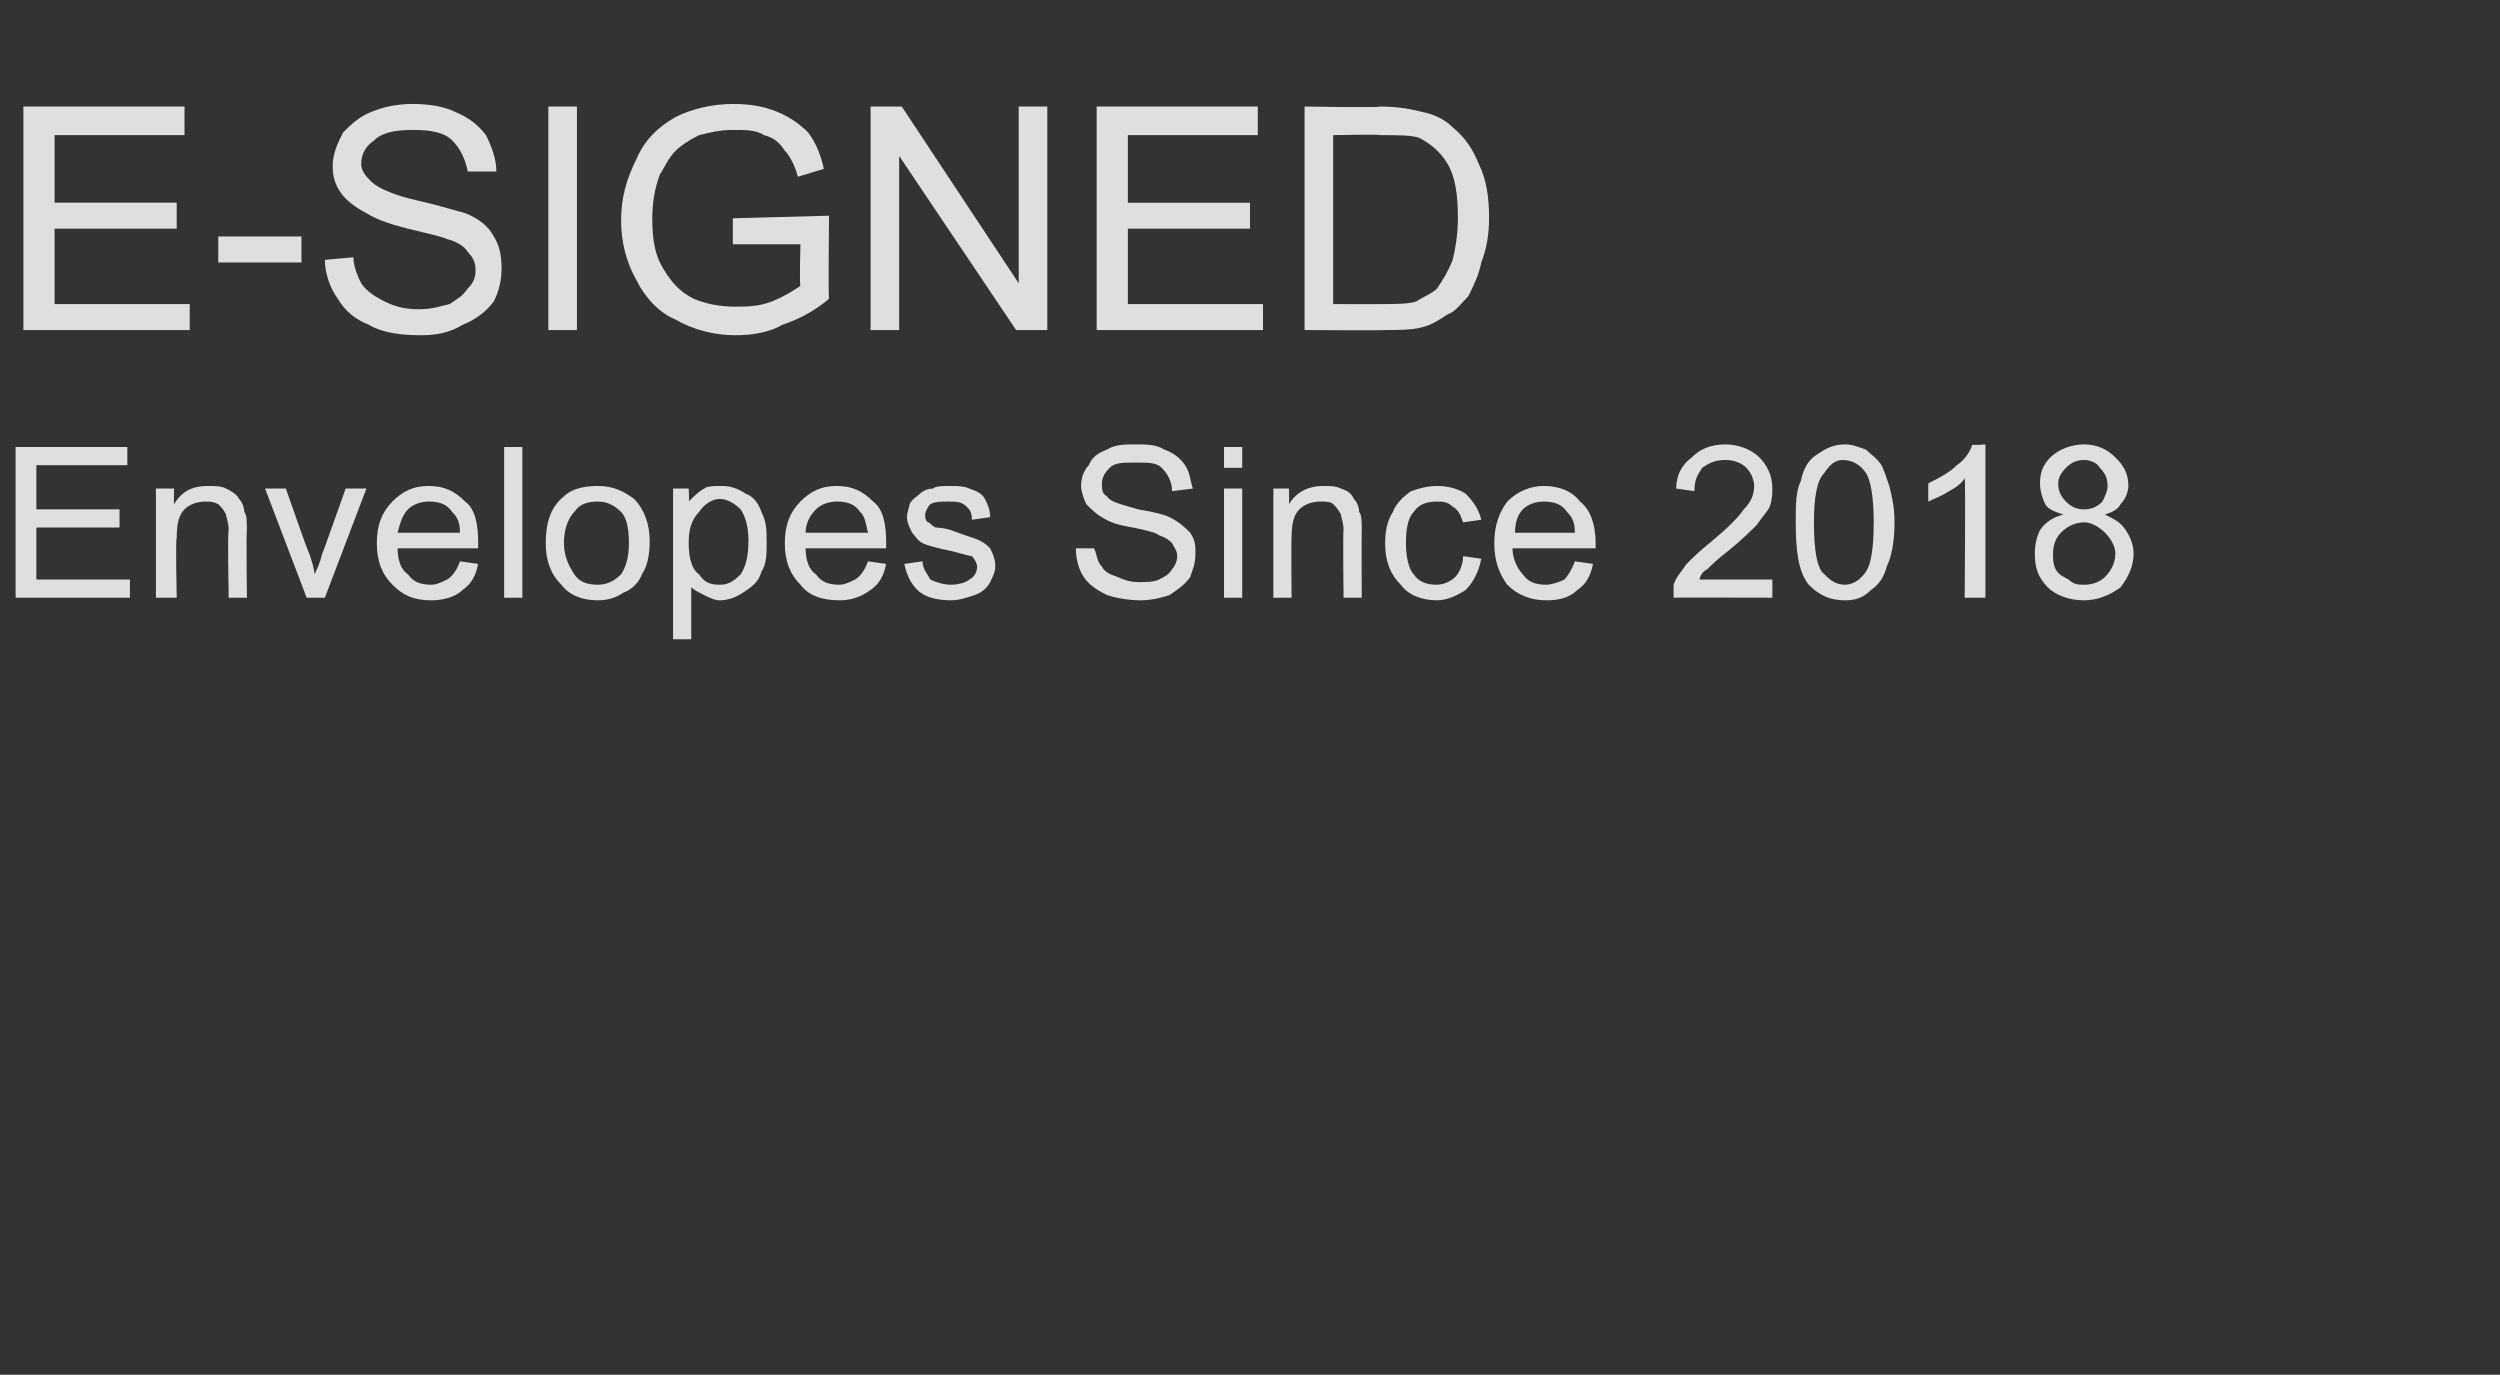 <?xml version="1.0" standalone="no"?><!DOCTYPE svg PUBLIC "-//W3C//DTD SVG 1.1//EN" "http://www.w3.org/Graphics/SVG/1.1/DTD/svg11.dtd"><svg xmlns="http://www.w3.org/2000/svg" version="1.1" width="96.2px" height="52.9px" viewBox="0 -4 96.2 52.9" style="top:-4px"><rect x="0" y="-4" width="96.2" height="52.9" fill="#333333" stroke="none"/><desc>E-SIGNED Envelopes Since 2018</desc><defs/><g id="Polygon69577"><path d="m.6 19l0-5.8l4.3 0l0 .7l-3.5 0l0 1.7l3.2 0l0 .7l-3.2 0l0 2l3.6 0l0 .7l-4.4 0zm5.4 0l0-4.2l.7 0c0 0-.02.57 0 .6c.3-.5.7-.7 1.3-.7c.3 0 .5 0 .7.1c.2.1.4.2.5.4c.1.1.2.3.2.5c.1.1.1.4.1.7c-.03 0 0 2.6 0 2.6l-.7 0c0 0-.05-2.57 0-2.6c0-.3-.1-.5-.1-.6c-.1-.2-.2-.3-.3-.4c-.2-.1-.3-.1-.5-.1c-.3 0-.6.1-.8.3c-.2.2-.3.5-.3 1.1c-.05-.01 0 2.3 0 2.3l-.8 0zm5.8 0l-1.6-4.2l.8 0c0 0 .87 2.5.9 2.5c.1.3.2.6.2.8c.1-.2.2-.4.3-.8c0 .05.9-2.5.9-2.5l.8 0l-1.6 4.2l-.7 0zm5.9-1.4c0 0 .7.1.7.1c-.1.5-.3.8-.6 1c-.3.3-.8.4-1.2.4c-.7 0-1.1-.2-1.5-.6c-.4-.4-.6-.9-.6-1.6c0-.7.2-1.2.6-1.6c.4-.4.8-.6 1.4-.6c.6 0 1 .2 1.4.6c.4.3.5.9.5 1.6c0 0 0 .1 0 .2c0 0-3.1 0-3.1 0c0 .4.1.8.4 1c.2.3.5.4.9.4c.2 0 .4-.1.6-.2c.2-.1.4-.4.5-.7zm-2.4-1.1c0 0 2.4 0 2.4 0c0-.4-.1-.6-.3-.8c-.2-.3-.5-.4-.9-.4c-.3 0-.6.1-.8.3c-.2.2-.3.5-.4.9zm4.1 2.5l0-5.8l.7 0l0 5.8l-.7 0zm1.6-2.1c0-.8.2-1.4.7-1.8c.3-.3.8-.4 1.3-.4c.6 0 1 .2 1.4.5c.4.4.6 1 .6 1.6c0 .6-.1 1-.3 1.3c-.1.3-.4.6-.7.7c-.3.2-.6.3-1 .3c-.6 0-1.1-.2-1.4-.6c-.4-.4-.6-.9-.6-1.6zm.7 0c0 .5.2.9.4 1.2c.2.3.5.4.9.4c.3 0 .6-.1.9-.4c.2-.3.3-.7.3-1.2c0-.6-.1-1-.3-1.2c-.3-.3-.6-.4-.9-.4c-.4 0-.7.1-.9.4c-.2.2-.4.6-.4 1.2zm4.2 3.7l0-5.8l.6 0c0 0 .03.52 0 .5c.2-.2.4-.4.6-.5c.1-.1.4-.1.7-.1c.3 0 .6.1.9.3c.3.1.5.4.6.7c.2.4.2.7.2 1.2c0 .4 0 .8-.2 1.1c-.1.4-.4.6-.7.8c-.3.2-.6.3-.9.3c-.2 0-.4-.1-.6-.2c-.2-.1-.4-.2-.5-.3c0-.05 0 2 0 2l-.7 0zm.6-3.7c0 .5.1 1 .4 1.2c.2.3.4.4.8.4c.3 0 .5-.1.8-.4c.2-.3.3-.7.3-1.3c0-.5-.1-.9-.3-1.2c-.2-.2-.5-.4-.8-.4c-.3 0-.6.2-.8.5c-.3.3-.4.7-.4 1.2zm6.9.7c0 0 .7.1.7.1c-.1.5-.3.8-.6 1c-.4.3-.8.4-1.2.4c-.7 0-1.2-.2-1.5-.6c-.4-.4-.6-.9-.6-1.6c0-.7.2-1.2.6-1.6c.4-.4.8-.6 1.4-.6c.6 0 1 .2 1.4.6c.4.3.5.9.5 1.6c0 0 0 .1 0 .2c0 0-3.1 0-3.1 0c0 .4.1.8.4 1c.2.3.5.4.9.4c.2 0 .4-.1.6-.2c.2-.1.4-.4.5-.7zm-2.4-1.1c0 0 2.4 0 2.4 0c-.1-.4-.1-.6-.3-.8c-.2-.3-.5-.4-.9-.4c-.3 0-.6.1-.8.3c-.2.2-.4.5-.4.9zm3.8 1.2c0 0 .7-.1.7-.1c0 .3.2.5.3.7c.2.1.5.2.8.2c.3 0 .6-.1.7-.2c.2-.1.3-.3.3-.5c0-.1-.1-.3-.2-.4c-.1 0-.4-.1-.8-.2c-.5-.1-.9-.2-1.1-.3c-.2-.1-.3-.3-.4-.4c-.1-.2-.2-.4-.2-.6c0-.2.1-.4.1-.5c.1-.2.3-.3.4-.4c.1-.1.3-.2.5-.2c.1-.1.4-.1.6-.1c.3 0 .6 0 .8.1c.3.1.5.2.6.4c.1.2.2.4.2.7c0 0-.7.1-.7.1c0-.3-.1-.4-.2-.5c-.2-.2-.4-.2-.7-.2c-.3 0-.5 0-.7.1c-.1.1-.2.3-.2.4c0 .1 0 .2.1.3c.1 0 .1.1.3.2c0 0 .3 0 .6.1c.5.2.9.3 1.1.4c.2.1.3.2.4.3c.1.2.2.4.2.7c0 .2-.1.4-.2.6c-.1.2-.3.4-.6.5c-.3.1-.6.2-.9.2c-.5 0-1-.1-1.3-.4c-.2-.2-.4-.5-.5-1zm6.6-.6c0 0 .7 0 .7 0c.1.2.1.5.3.7c.1.2.3.3.6.4c.2.1.5.2.8.2c.3 0 .6 0 .8-.1c.2-.1.4-.2.5-.4c.1-.1.2-.3.2-.5c0-.2-.1-.3-.2-.5c-.1-.1-.2-.2-.5-.3c-.1-.1-.5-.2-1-.3c-.6-.1-.9-.2-1.2-.4c-.2-.1-.4-.3-.6-.5c-.1-.2-.2-.5-.2-.7c0-.3.1-.6.3-.8c.1-.3.4-.5.7-.6c.3-.2.7-.2 1.1-.2c.4 0 .8 0 1.1.2c.3.1.6.3.8.6c.2.3.2.6.3.9c0 0-.8.1-.8.1c0-.4-.2-.7-.4-.9c-.2-.2-.5-.2-1-.2c-.5 0-.8 0-1 .2c-.2.2-.3.4-.3.6c0 .2 0 .4.2.5c.1.2.5.3 1.2.5c.6.1 1 .2 1.2.3c.4.2.6.4.8.6c.2.3.2.5.2.8c0 .4-.1.6-.2.9c-.2.3-.5.5-.8.7c-.3.1-.7.2-1.1.2c-.5 0-1-.1-1.3-.2c-.4-.2-.7-.4-.9-.7c-.2-.3-.3-.7-.3-1.1zm5.7-3.1l0-.8l.7 0l0 .8l-.7 0zm0 5l0-4.2l.7 0l0 4.2l-.7 0zm1.9 0l0-4.2l.6 0c0 0 .01.57 0 .6c.3-.5.8-.7 1.3-.7c.3 0 .5 0 .7.1c.3.1.4.2.5.4c.1.1.2.3.2.5c.1.1.1.4.1.7c-.01 0 0 2.6 0 2.6l-.7 0c0 0-.03-2.57 0-2.6c0-.3-.1-.5-.1-.6c-.1-.2-.2-.3-.3-.4c-.1-.1-.3-.1-.5-.1c-.3 0-.6.1-.8.3c-.2.2-.3.5-.3 1.1c-.02-.01 0 2.3 0 2.3l-.7 0zm7.3-1.6c0 0 .7.1.7.1c-.1.5-.3.9-.6 1.2c-.3.2-.7.4-1.1.4c-.6 0-1.1-.2-1.4-.6c-.4-.4-.6-.9-.6-1.6c0-.5.1-.9.3-1.2c.1-.3.4-.6.7-.8c.3-.1.6-.2 1-.2c.4 0 .8.1 1.1.3c.3.3.5.6.6 1c0 0-.7.1-.7.1c-.1-.3-.2-.5-.4-.6c-.2-.2-.4-.2-.6-.2c-.4 0-.7.1-.9.4c-.2.2-.3.6-.3 1.2c0 .5.1 1 .3 1.2c.2.3.5.4.9.4c.2 0 .5-.1.7-.3c.1-.1.3-.4.3-.8zm4.3.2c0 0 .7.1.7.1c-.1.5-.3.8-.6 1c-.3.3-.7.4-1.2.4c-.6 0-1.1-.2-1.5-.6c-.3-.4-.5-.9-.5-1.6c0-.7.2-1.2.5-1.6c.4-.4.9-.6 1.4-.6c.6 0 1.1.2 1.4.6c.4.3.6.9.6 1.6c0 0 0 .1 0 .2c0 0-3.2 0-3.2 0c0 .4.2.8.4 1c.2.3.5.4.9.4c.2 0 .5-.1.7-.2c.1-.1.3-.4.4-.7zm-2.3-1.1c0 0 2.3 0 2.3 0c0-.4-.1-.6-.3-.8c-.2-.3-.5-.4-.9-.4c-.3 0-.6.1-.8.3c-.2.2-.3.5-.3.9zm9.9 1.8l0 .7c0 0-3.84-.01-3.8 0c0-.2 0-.3 0-.5c.1-.3.3-.5.5-.8c.2-.2.5-.5 1-.9c.6-.5 1-.9 1.2-1.2c.3-.3.4-.6.4-.9c0-.2-.1-.5-.3-.7c-.2-.2-.5-.3-.8-.3c-.4 0-.6.1-.9.3c-.2.3-.3.5-.3.9c0 0-.7-.1-.7-.1c0-.5.2-.9.6-1.2c.3-.3.7-.5 1.3-.5c.5 0 1 .2 1.3.5c.3.3.5.7.5 1.2c0 .2 0 .4-.1.7c-.1.2-.3.4-.5.7c-.2.2-.6.6-1.1 1c-.4.3-.7.6-.8.7c-.2.1-.3.3-.3.4c-.04 0 2.8 0 2.8 0zm1.4.2c-.4-.5-.5-1.3-.5-2.4c0-.7 0-1.2.2-1.6c.1-.5.3-.8.6-1c.3-.2.6-.4 1.1-.4c.3 0 .5.1.8.2c.2.2.4.3.6.6c.1.2.2.5.3.8c.1.4.2.8.2 1.4c0 .7-.1 1.3-.3 1.7c-.1.4-.3.7-.6.9c-.3.3-.6.4-1 .4c-.6 0-1-.2-1.4-.6c0 0 0 0 0 0zm.6-4.3c-.3.3-.4 1-.4 1.9c0 1 .1 1.6.3 1.9c.3.3.5.5.9.5c.3 0 .6-.2.8-.5c.2-.3.3-.9.3-1.9c0-.9-.1-1.6-.3-1.9c-.2-.3-.5-.5-.9-.5c-.3 0-.5.2-.7.5c0 0 0 0 0 0zm6.2 4.8l-.8 0c0 0 .04-4.56 0-4.6c-.1.2-.4.4-.6.5c-.3.2-.6.3-.8.4c0 0 0-.7 0-.7c.4-.2.8-.4 1.1-.7c.3-.2.5-.5.6-.8c-.01.05.5 0 .5 0l0 5.9zm3-3.2c-.3-.1-.6-.2-.7-.4c-.1-.2-.2-.5-.2-.8c0-.4.1-.7.4-1c.3-.3.8-.5 1.3-.5c.5 0 .9.2 1.2.5c.3.3.5.6.5 1.1c0 .2-.1.5-.3.7c-.1.2-.3.3-.6.4c.4.2.6.3.8.6c.2.3.3.6.3.9c0 .5-.2.9-.5 1.3c-.4.3-.9.5-1.4.5c-.6 0-1.1-.2-1.4-.5c-.4-.4-.5-.8-.5-1.3c0-.4.1-.7.2-.9c.2-.3.5-.5.9-.6zm-.2-1.2c0 .3.1.5.3.7c.2.2.4.3.7.3c.3 0 .5-.1.7-.3c.1-.2.2-.4.2-.6c0-.3-.1-.5-.3-.7c-.1-.2-.4-.3-.6-.3c-.3 0-.5.1-.7.3c-.2.2-.3.4-.3.6zm-.2 2.7c0 .2 0 .4.1.6c.1.2.3.3.5.4c.2.2.4.2.6.2c.3 0 .6-.1.8-.3c.2-.2.4-.5.4-.9c0-.3-.2-.6-.4-.8c-.2-.2-.5-.4-.8-.4c-.4 0-.7.2-.9.4c-.2.2-.3.5-.3.8z" stroke="none" fill="#ffffff" fill-opacity="0.84"/></g><g id="Polygon69576"><path d="m.9 8.7l0-8.6l6.2 0l0 1.1l-5 0l0 2.6l4.7 0l0 1l-4.7 0l0 2.9l5.2 0l0 1l-6.4 0zm7.5-2.6l0-1l3.2 0l0 1l-3.2 0zm4.1-.1c0 0 1.1-.1 1.1-.1c0 .4.2.8.3 1c.2.3.5.5.9.7c.4.2.8.3 1.3.3c.5 0 .8-.1 1.2-.2c.3-.2.5-.3.7-.6c.2-.2.3-.4.3-.7c0-.3-.1-.5-.3-.7c-.1-.2-.4-.4-.8-.5c-.2-.1-.7-.2-1.5-.4c-.8-.2-1.3-.4-1.6-.6c-.4-.2-.8-.5-1-.8c-.2-.3-.3-.6-.3-1c0-.5.2-.9.4-1.3c.3-.3.6-.6 1.1-.8c.5-.2 1-.3 1.6-.3c.6 0 1.2.1 1.6.3c.5.2.9.5 1.2.9c.2.4.4.9.4 1.4c0 0-1.1 0-1.1 0c-.1-.5-.3-.9-.6-1.2c-.3-.3-.8-.4-1.5-.4c-.7 0-1.2.1-1.5.4c-.3.2-.5.5-.5.9c0 .3.2.5.4.7c.2.2.8.5 1.7.7c.9.2 1.5.4 1.9.5c.5.2.9.5 1.1.9c.2.3.3.7.3 1.2c0 .5-.1.9-.3 1.3c-.3.4-.7.7-1.2.9c-.5.3-1 .4-1.6.4c-.8 0-1.5-.1-2-.4c-.5-.2-.9-.5-1.2-1c-.3-.4-.5-1-.5-1.5zm8.6 2.7l0-8.6l1.1 0l0 8.6l-1.1 0zm7.1-3.3l0-1l3.7-.1c0 0-.03 3.23 0 3.2c-.6.5-1.2.8-1.8 1c-.5.3-1.2.4-1.8.4c-.8 0-1.6-.2-2.3-.6c-.7-.3-1.2-.9-1.5-1.5c-.4-.7-.6-1.5-.6-2.3c0-.9.2-1.6.6-2.4c.3-.7.8-1.2 1.5-1.6c.6-.3 1.4-.5 2.2-.5c.7 0 1.2.1 1.7.3c.5.2.9.5 1.2.8c.3.4.5.9.6 1.4c0 0-1 .3-1 .3c-.1-.4-.3-.8-.5-1c-.2-.3-.4-.5-.8-.6c-.3-.2-.7-.2-1.2-.2c-.5 0-.9.1-1.3.2c-.4.2-.7.4-.9.6c-.3.3-.4.6-.6.9c-.2.5-.3 1.1-.3 1.7c0 .8.1 1.4.4 1.9c.3.5.6.9 1.2 1.2c.5.2 1 .3 1.6.3c.4 0 .9 0 1.4-.2c.5-.2.8-.4 1.1-.6c-.04-.04 0-1.6 0-1.6l-2.6 0zm5.3 3.3l0-8.6l1.2 0l4.5 6.8l0-6.8l1.1 0l0 8.6l-1.2 0l-4.5-6.7l0 6.7l-1.1 0zm8.7 0l0-8.6l6.2 0l0 1.1l-5 0l0 2.6l4.7 0l0 1l-4.7 0l0 2.9l5.2 0l0 1l-6.4 0zm8 0l0-8.6c0 0 2.94.05 2.9 0c.7 0 1.2.1 1.6.2c.5.1.9.3 1.2.6c.5.4.8.9 1 1.4c.3.6.4 1.3.4 2.1c0 .6-.1 1.2-.3 1.7c-.1.5-.3.9-.5 1.3c-.3.3-.5.6-.8.7c-.3.2-.6.4-1 .5c-.4.1-.9.1-1.4.1c-.02.02-3.1 0-3.1 0zm1.1-1c0 0 1.85.01 1.9 0c.5 0 1 0 1.3-.1c.3-.2.6-.3.8-.5c.2-.3.4-.6.6-1.1c.1-.4.2-1 .2-1.6c0-.9-.1-1.6-.4-2.1c-.3-.5-.7-.8-1.1-1c-.3-.1-.8-.1-1.5-.1c.02-.04-1.8 0-1.8 0l0 6.5z" stroke="none" fill="#ffffff" fill-opacity="0.84"/></g></svg>